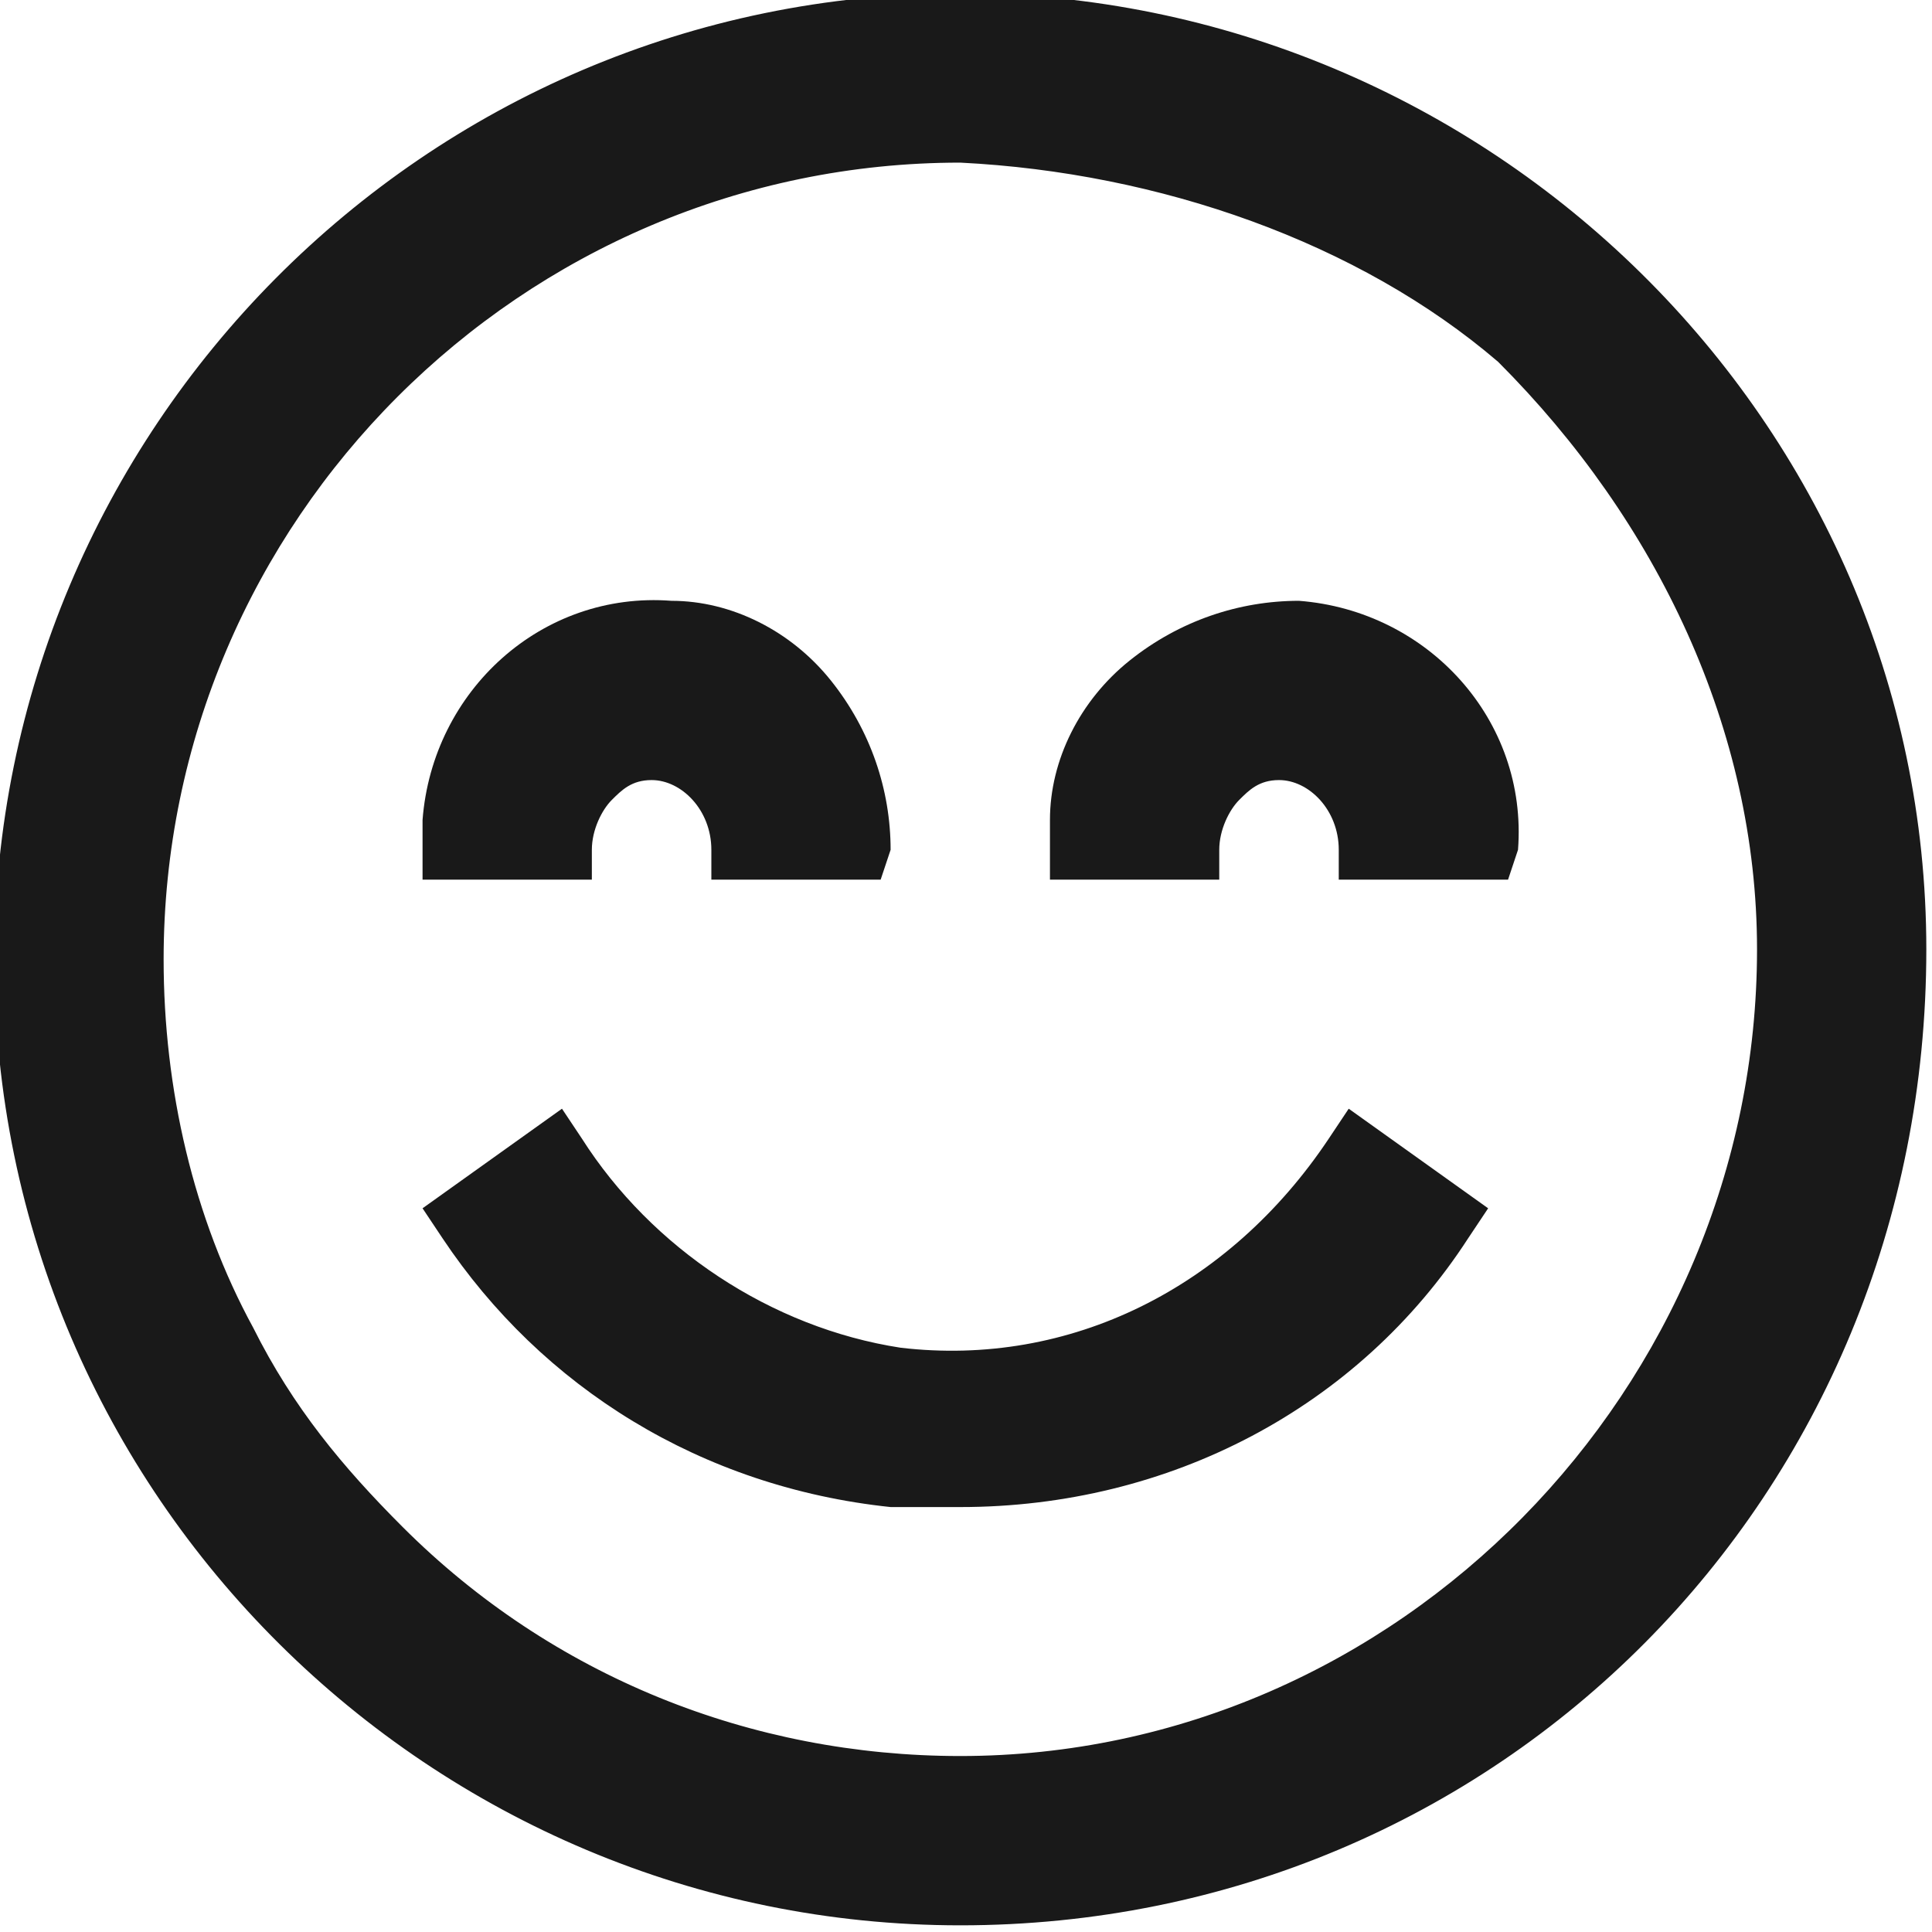 <?xml version="1.0" encoding="utf-8"?>
<!-- Generator: Adobe Illustrator 22.1.0, SVG Export Plug-In . SVG Version: 6.00 Build 0)  -->
<svg version="1.1" id="Слой_1" xmlns="http://www.w3.org/2000/svg" xmlns:xlink="http://www.w3.org/1999/xlink" x="0px" y="0px"
	 viewBox="0 0 19.4 19.4" style="enable-background:new 0 0 19.4 19.4;" xml:space="preserve">
<style type="text/css">
	.st0{fill:#191919;}
</style>
<g id="emojis" transform="translate(-1592.557 -14811.667)">
	<g id="dp_path002">
		<path class="st0" d="M1602.2,14812c-5.2,0-9.3,4.2-9.3,9.4c0,5.2,4.2,9.3,9.4,9.3c5.2,0,9.3-4.2,9.3-9.4c0,0,0,0,0,0
			C1611.6,14816.2,1607.4,14812,1602.2,14812z M1602.2,14829.7c-2.2,0-4.3-0.9-5.9-2.4c-0.6-0.6-1.1-1.3-1.5-2.1
			c-0.6-1.2-1-2.5-0.9-3.9c0-4.6,3.8-8.3,8.3-8.3c2.1,0,4.1,0.8,5.7,2.2c1.7,1.6,2.6,3.8,2.7,6.1
			C1610.6,14825.9,1606.9,14829.7,1602.2,14829.7z"/>
		<path class="st0" d="M1602.2,14831c-5.3,0-9.7-4.3-9.7-9.7c0-5.3,4.3-9.7,9.7-9.7c5.3,0,9.7,4.3,9.7,9.6
			C1611.9,14826.7,1607.6,14831,1602.2,14831z M1602.2,14812.3c-5,0-9,4-9,9c0,5,4,9,9,9c5,0,9-4,9-9
			C1611.2,14816.4,1607.2,14812.3,1602.2,14812.3z M1602.2,14830c-2.3,0-4.4-0.9-6.1-2.5c-0.6-0.6-1.2-1.4-1.6-2.2
			c-0.7-1.2-1-2.6-1-4.1c0-4.7,3.9-8.6,8.7-8.6c2.2,0,4.3,0.8,5.9,2.3c1.7,1.7,2.7,4,2.8,6.3
			C1610.9,14826.1,1607,14830,1602.2,14830L1602.2,14830C1602.2,14830,1602.2,14830,1602.2,14830z M1602.2,14813.3c-4.4,0-8,3.6-8,8
			c0,1.3,0.3,2.6,0.9,3.7c0.4,0.8,0.9,1.4,1.5,2c1.5,1.5,3.5,2.3,5.6,2.3c0,0,0,0,0,0c4.4,0,8-3.7,8-8.1c0-2.2-1-4.3-2.6-5.9
			C1606.2,14814.1,1604.2,14813.4,1602.2,14813.3z"/>
	</g>
	<g id="dp_path003">
		<path class="st0" d="M1599,14819.2c0.5,0,1,0.4,1,0.9c0,0,0,0,0,0.1h1c0.1-1.1-0.8-2.1-1.9-2.1s-2.1,0.8-2.1,1.9
			c0,0.1,0,0.2,0,0.3h1C1598,14819.7,1598.5,14819.2,1599,14819.2C1599,14819.2,1599,14819.2,1599,14819.2z"/>
		<path class="st0" d="M1601.4,14820.5h-1.7l0-0.3c0-0.4-0.3-0.7-0.6-0.7h0v-0.3l0,0.3c-0.2,0-0.3,0.1-0.4,0.2
			c-0.1,0.1-0.2,0.3-0.2,0.5l0,0.3h-1.7l0-0.3c0-0.1,0-0.2,0-0.3c0.1-1.3,1.2-2.3,2.5-2.2c0.6,0,1.2,0.3,1.6,0.8
			c0.4,0.5,0.6,1.1,0.6,1.7L1601.4,14820.5z M1600.3,14819.9h0.4c0-0.3-0.2-0.6-0.4-0.9c-0.3-0.3-0.7-0.5-1.1-0.6
			c-0.9-0.1-1.7,0.6-1.8,1.5h0.4c0-0.2,0.2-0.4,0.3-0.6c0.2-0.3,0.6-0.4,0.9-0.4l0.1,0
			C1599.7,14818.9,1600.2,14819.3,1600.3,14819.9z"/>
	</g>
	<g id="dp_path004">
		<path class="st0" d="M1605.4,14819.2c0.5,0,1,0.4,1,0.9c0,0,0,0,0,0.1h1c0.1-1.1-0.8-2.1-1.9-2.1s-2.1,0.8-2.1,1.9
			c0,0.1,0,0.2,0,0.3h1C1604.4,14819.7,1604.8,14819.2,1605.4,14819.2C1605.4,14819.2,1605.4,14819.2,1605.4,14819.2z"/>
		<path class="st0" d="M1607.7,14820.5h-1.7v-0.3c0-0.4-0.3-0.7-0.6-0.7h0v-0.3l0,0.3c-0.2,0-0.3,0.1-0.4,0.2
			c-0.1,0.1-0.2,0.3-0.2,0.5l0,0.3h-1.7l0-0.3c0-0.1,0-0.2,0-0.3c0-0.6,0.3-1.2,0.8-1.6c0.5-0.4,1.1-0.6,1.7-0.6
			c1.3,0.1,2.3,1.2,2.2,2.5L1607.7,14820.5z M1606.7,14819.9h0.4c-0.1-0.8-0.7-1.4-1.5-1.5c-0.4,0-0.9,0.1-1.2,0.4
			c-0.3,0.3-0.5,0.7-0.6,1.1h0.4c0-0.2,0.2-0.4,0.3-0.6c0.2-0.3,0.6-0.4,0.9-0.4l0.1,0c0,0,0,0,0,0
			C1606.1,14818.9,1606.6,14819.3,1606.7,14819.9z"/>
	</g>
	<g id="dp_path005">
		<path class="st0" d="M1602.2,14826.5c2,0,3.8-1,4.9-2.6l-0.8-0.6c-1,1.5-2.8,2.4-4.6,2.2c-1.4-0.2-2.7-1-3.5-2.2l-0.8,0.6
			c1,1.4,2.5,2.4,4.2,2.6H1602.2z"/>
		<path class="st0" d="M1602.2,14826.8h-0.7c-1.9-0.2-3.5-1.2-4.5-2.7l-0.2-0.3l1.4-1l0.2,0.3c0.7,1.1,1.9,1.9,3.2,2.1
			c1.7,0.2,3.3-0.6,4.3-2.1l0.2-0.3l1.4,1l-0.2,0.3C1606.2,14825.8,1604.3,14826.8,1602.2,14826.8z M1597.8,14824
			c0.9,1.2,2.3,2,3.8,2.2l0.6,0c1.7,0,3.4-0.8,4.4-2.2l-0.3-0.2c-1.1,1.5-2.9,2.2-4.7,2.1c-1.4-0.2-2.7-0.9-3.5-2.1L1597.8,14824z"
			/>
	</g>
</g>
</svg>
